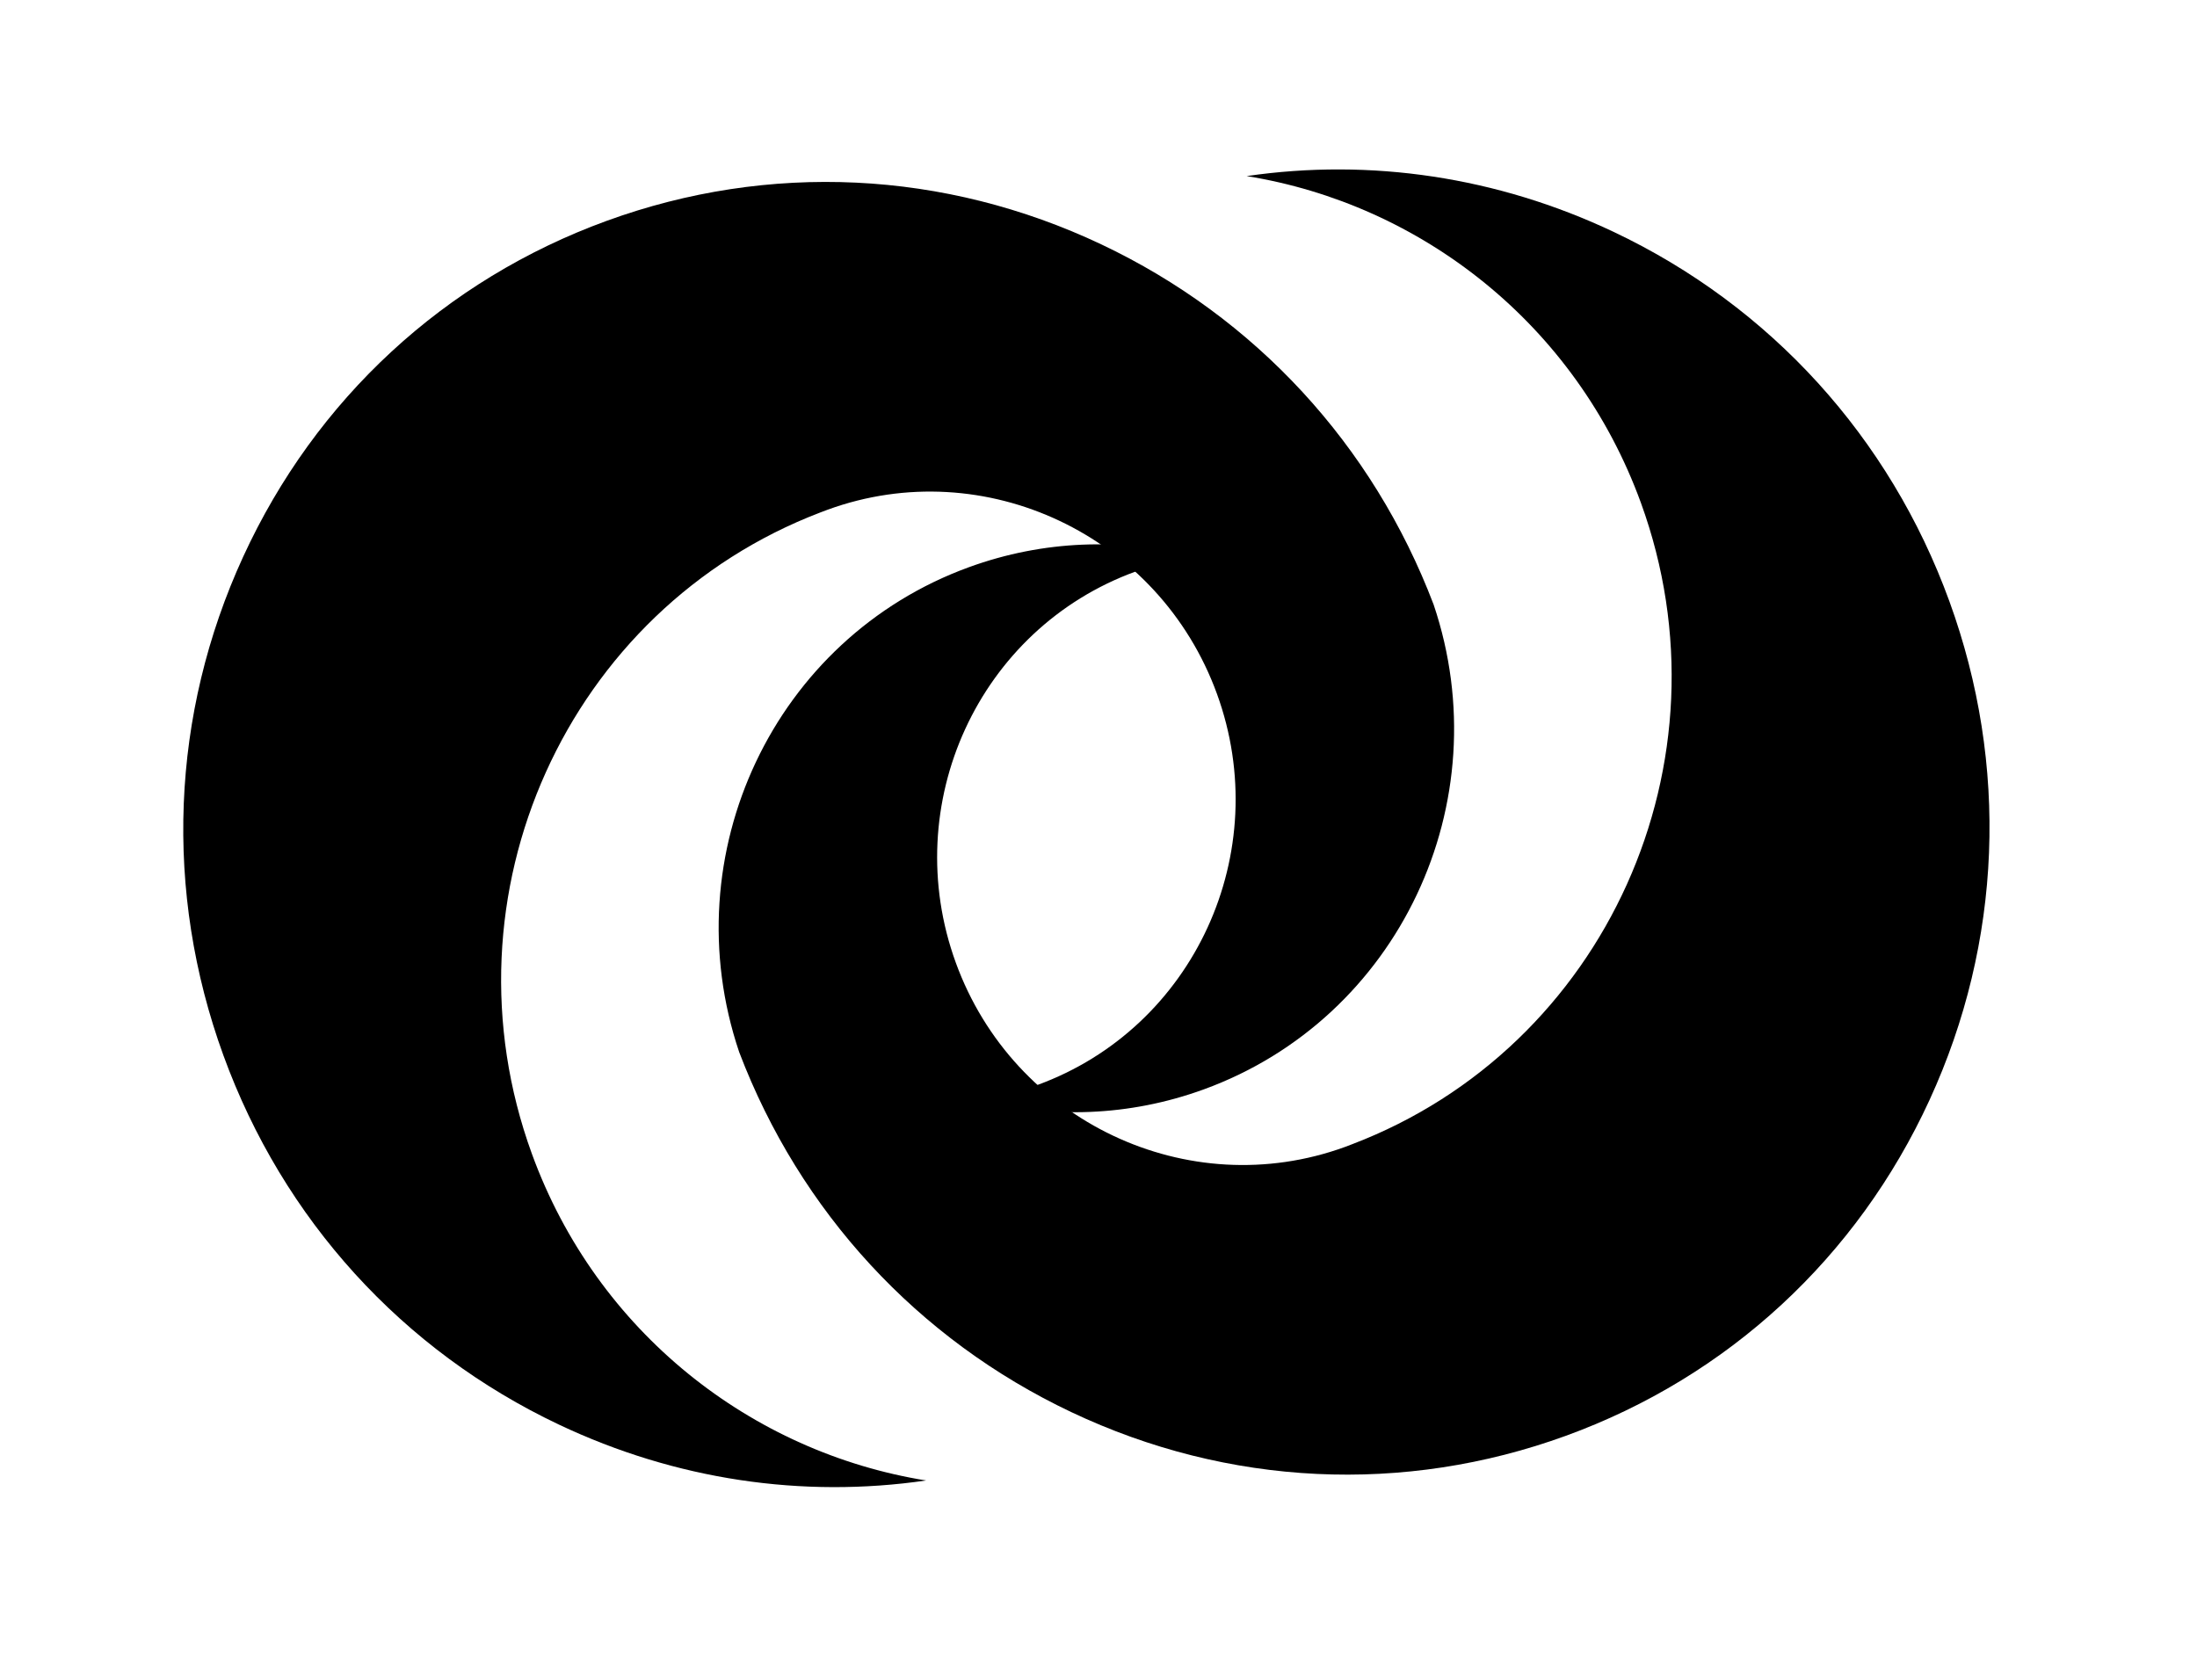 <svg width="68" height="52" viewBox="0 0 68 52" fill="none" xmlns="http://www.w3.org/2000/svg">
<path d="M7.527 17.233C5.285 22.113 5.068 27.596 6.915 32.671C8.762 37.745 12.453 41.806 17.306 44.103C20.908 45.808 24.831 46.389 28.665 45.83C23.275 44.964 18.475 41.247 16.462 35.716C13.547 27.707 17.551 18.857 25.395 15.862C25.469 15.833 25.545 15.804 25.621 15.777C30.475 14.01 35.879 16.567 37.666 21.478C39.454 26.389 36.958 31.822 32.103 33.589C31.507 33.806 30.902 33.957 30.297 34.047C32.527 34.63 34.941 34.567 37.257 33.724C43.294 31.527 46.44 24.838 44.372 18.714C42.492 13.772 38.851 9.82 34.089 7.566C29.235 5.268 23.799 5.009 18.782 6.835C13.765 8.661 9.768 12.354 7.527 17.233Z" fill="black"/>
<path d="M59.723 34.048C61.965 29.168 62.182 23.686 60.335 18.611C58.488 13.536 54.797 9.476 49.944 7.178C46.342 5.473 42.419 4.892 38.585 5.451C43.975 6.317 48.775 10.034 50.788 15.565C53.703 23.574 49.699 32.425 41.855 35.419C41.781 35.449 41.705 35.477 41.629 35.505C36.775 37.272 31.371 34.714 29.584 29.803C27.796 24.892 30.292 19.459 35.147 17.693C35.743 17.476 36.348 17.324 36.953 17.234C34.723 16.651 32.309 16.714 29.993 17.557C23.956 19.754 20.81 26.443 22.878 32.567C24.758 37.509 28.399 41.461 33.161 43.715C38.015 46.013 43.451 46.272 48.468 44.446C53.485 42.62 57.482 38.927 59.723 34.048Z" fill="black"/>
</svg>
